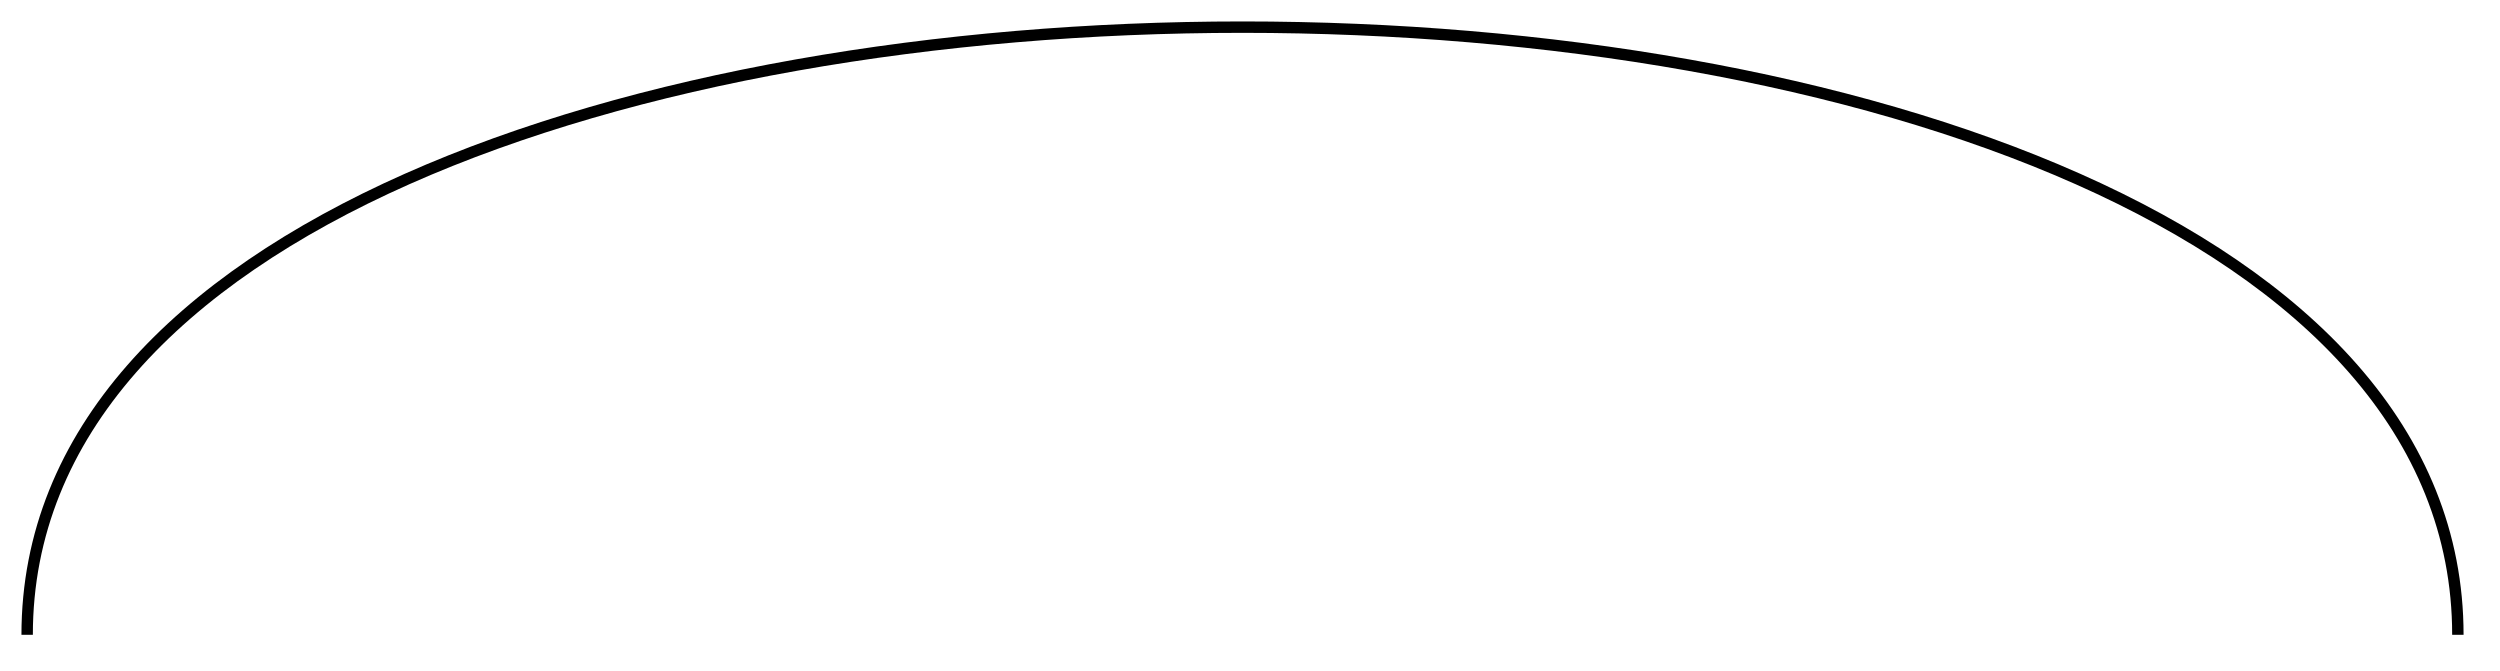 <svg xmlns="http://www.w3.org/2000/svg" width="87.466" height="23.474"><defs><clipPath id="a"><path d="M0 0h87.2v23.21H0Zm0 0"/></clipPath></defs><g clip-path="url(#a)"><path fill="none" stroke="#000" stroke-miterlimit="10" stroke-width=".399" d="M.95 22.21c0-28.347 85.042-28.347 85.042 0"/></g></svg>